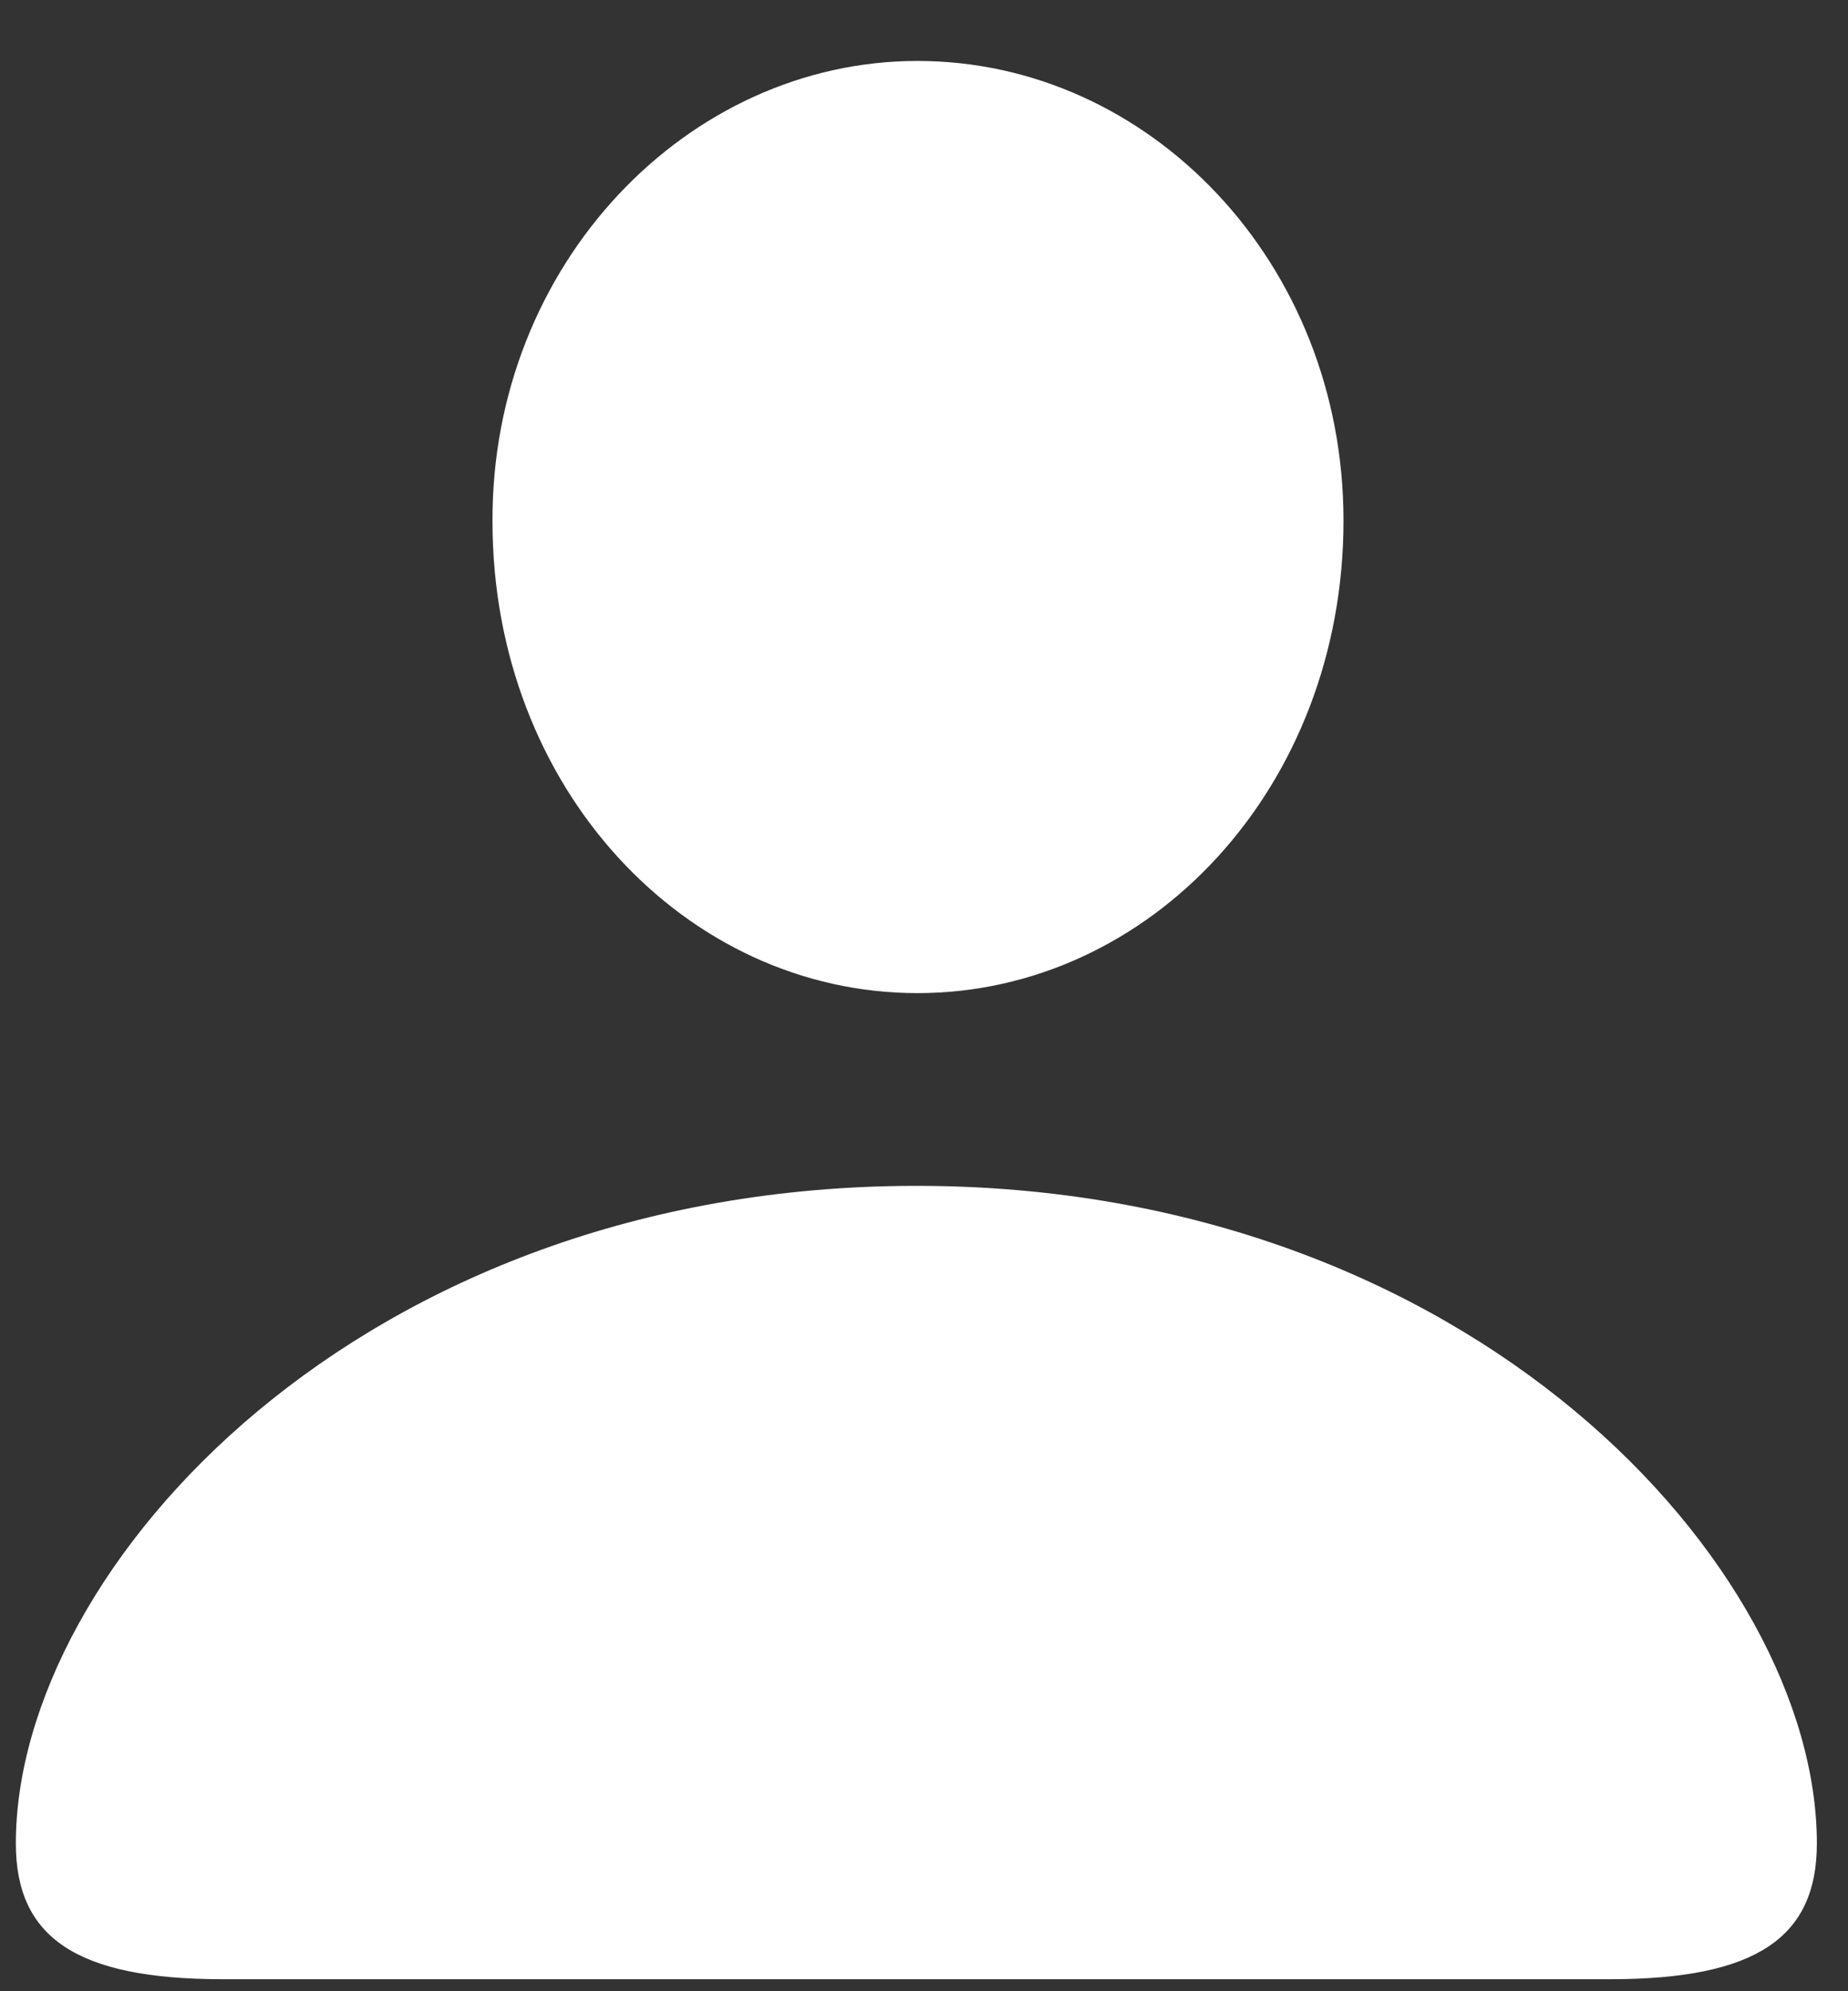 <?xml version="1.0" encoding="UTF-8"?>
<svg width="26px" height="28px" viewBox="0 0 26 28" version="1.1" xmlns="http://www.w3.org/2000/svg" xmlns:xlink="http://www.w3.org/1999/xlink">
    <rect x="0" y="0" width="26" height="28" fill="#333333" stroke="none"/>
    <!-- Generator: Sketch 61.2 (89653) - https://sketch.com -->
    <title>262@svg</title>
    <desc>Created with Sketch.</desc>
    <g id="Registration_Symbols" stroke="none" stroke-width="1" fill="none" fill-rule="evenodd">
        <path d="M12.908,13.965 C16.178,13.965 18.902,11.074 18.902,7.32 C18.902,3.688 16.162,0.857 12.908,0.857 C9.669,0.857 6.914,3.718 6.929,7.335 C6.929,11.074 9.638,13.965 12.908,13.965 Z M22.656,27.831 C24.715,27.831 25.562,27.24 25.562,25.923 C25.562,22.033 20.703,16.675 12.893,16.675 C5.082,16.675 0.223,22.033 0.223,25.923 C0.223,27.24 1.071,27.831 3.13,27.831 L22.656,27.831 Z" id="262" fill="#FFFFFF" fill-rule="nonzero"></path>
    </g>
</svg>